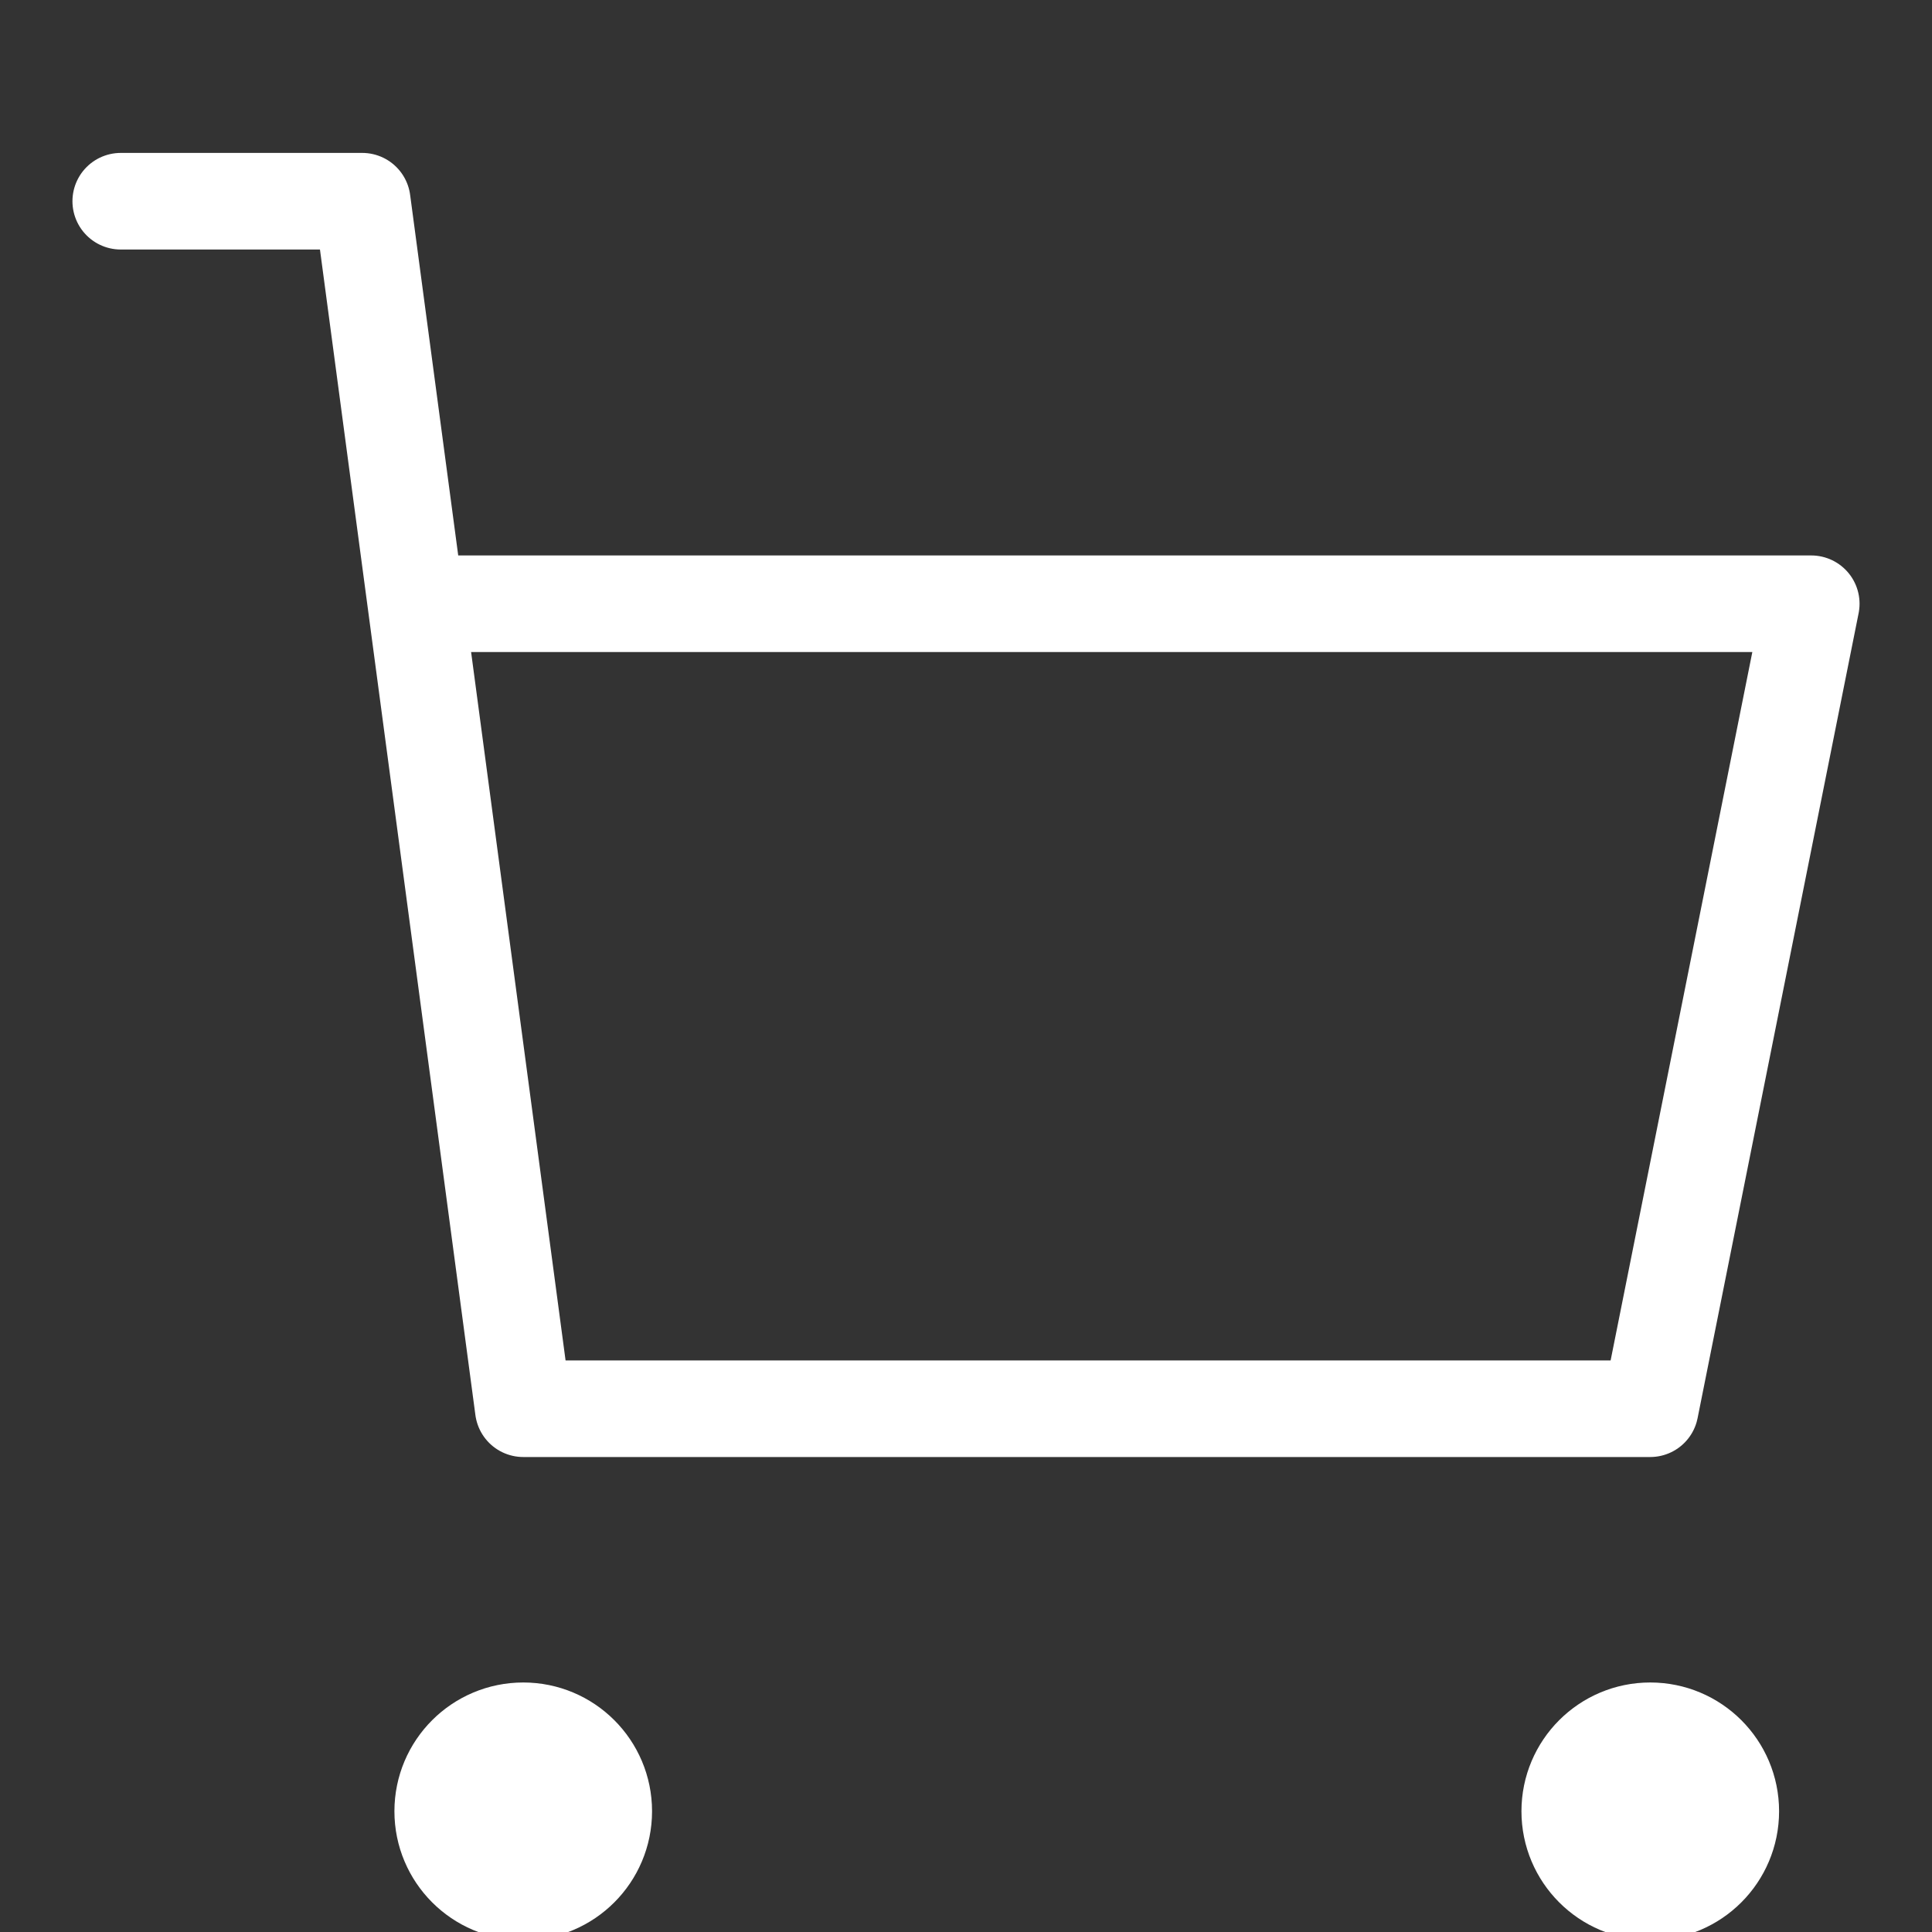 <svg width="20" height="20" viewBox="0 0 20 20" fill="none" xmlns="http://www.w3.org/2000/svg">
<rect x="0" y="0" width="20" height="20" fill="#333333" stroke="none"/>
<g clip-path="url(#clip0_263_22)">
<path d="M5.417 19.584C5.877 19.584 6.25 19.21 6.25 18.75C6.25 18.29 5.877 17.917 5.417 17.917C4.956 17.917 4.583 18.29 4.583 18.75C4.583 19.21 4.956 19.584 5.417 19.584Z" fill="white"/>
<path d="M17.083 19.584C17.544 19.584 17.917 19.21 17.917 18.75C17.917 18.29 17.544 17.917 17.083 17.917C16.623 17.917 16.25 18.29 16.25 18.75C16.25 19.21 16.623 19.584 17.083 19.584Z" fill="white"/>
<path d="M5.417 19.584C5.877 19.584 6.25 19.21 6.25 18.75C6.25 18.29 5.877 17.917 5.417 17.917C4.956 17.917 4.583 18.29 4.583 18.75C4.583 19.21 4.956 19.584 5.417 19.584Z" stroke="white" stroke-linecap="round" stroke-linejoin="round"/>
<path d="M17.083 19.584C17.544 19.584 17.917 19.21 17.917 18.75C17.917 18.29 17.544 17.917 17.083 17.917C16.623 17.917 16.25 18.29 16.25 18.75C16.25 19.21 16.623 19.584 17.083 19.584Z" stroke="white" stroke-linecap="round" stroke-linejoin="round"/>
<path d="M4.417 6.25H18.75L17.083 14.583H5.417L3.75 2.083H1.25" stroke="white" stroke-linecap="round" stroke-linejoin="round"/>
</g>
<defs>
<clipPath id="clip0_263_22">
<rect width="20" height="20" fill="white"/>
</clipPath>
</defs>
</svg>
